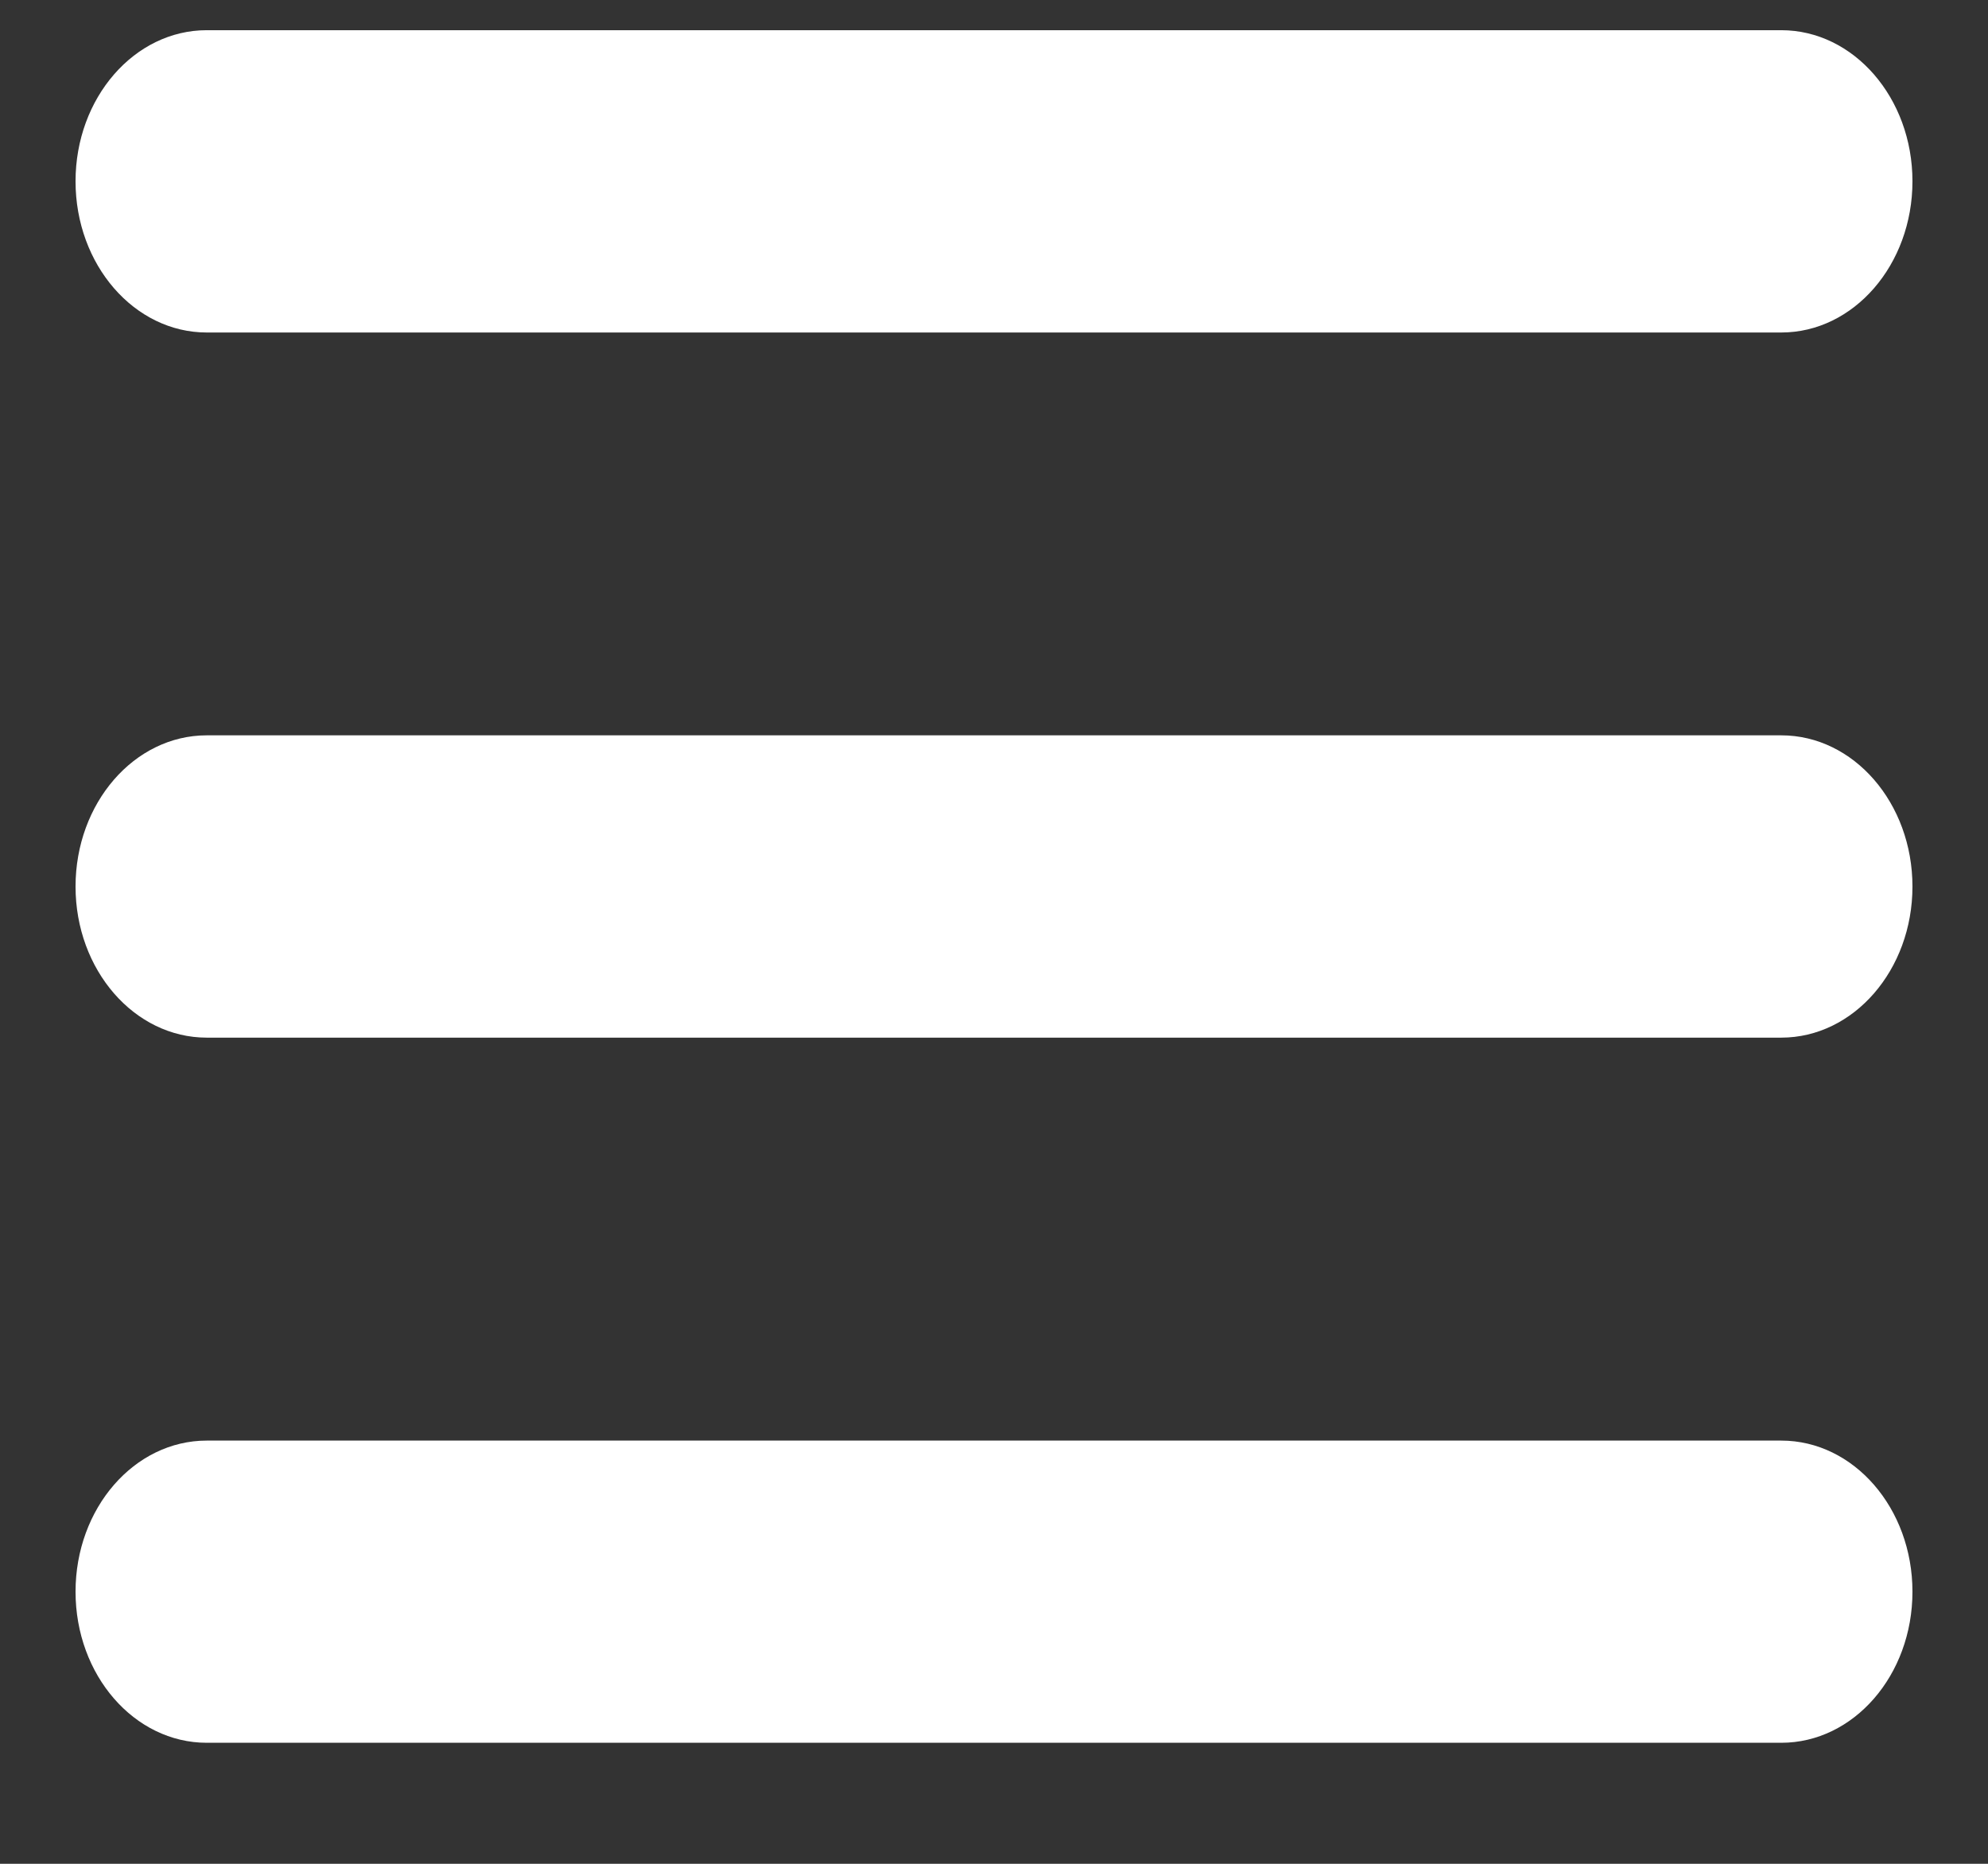 <svg width="16" height="15" viewBox="0 0 16 15" fill="none" xmlns="http://www.w3.org/2000/svg">
<rect x="0" y="0" width="16" height="15" fill="#333333" stroke="none"/>
<path d="M1.664 0.243C1.081 0.243 0.608 0.788 0.608 1.459C0.608 2.131 1.081 2.676 1.664 2.676H14.336C14.919 2.676 15.392 2.131 15.392 1.459C15.392 0.788 14.919 0.243 14.336 0.243H1.664ZM1.664 5.918C1.081 5.918 0.608 6.463 0.608 7.135C0.608 7.806 1.081 8.351 1.664 8.351H14.336C14.919 8.351 15.392 7.806 15.392 7.135C15.392 6.463 14.919 5.918 14.336 5.918H1.664ZM1.664 11.594C1.081 11.594 0.608 12.138 0.608 12.81C0.608 13.482 1.081 14.026 1.664 14.026H14.336C14.919 14.026 15.392 13.482 15.392 12.81C15.392 12.138 14.919 11.594 14.336 11.594H1.664Z" fill="white"/>
</svg>
